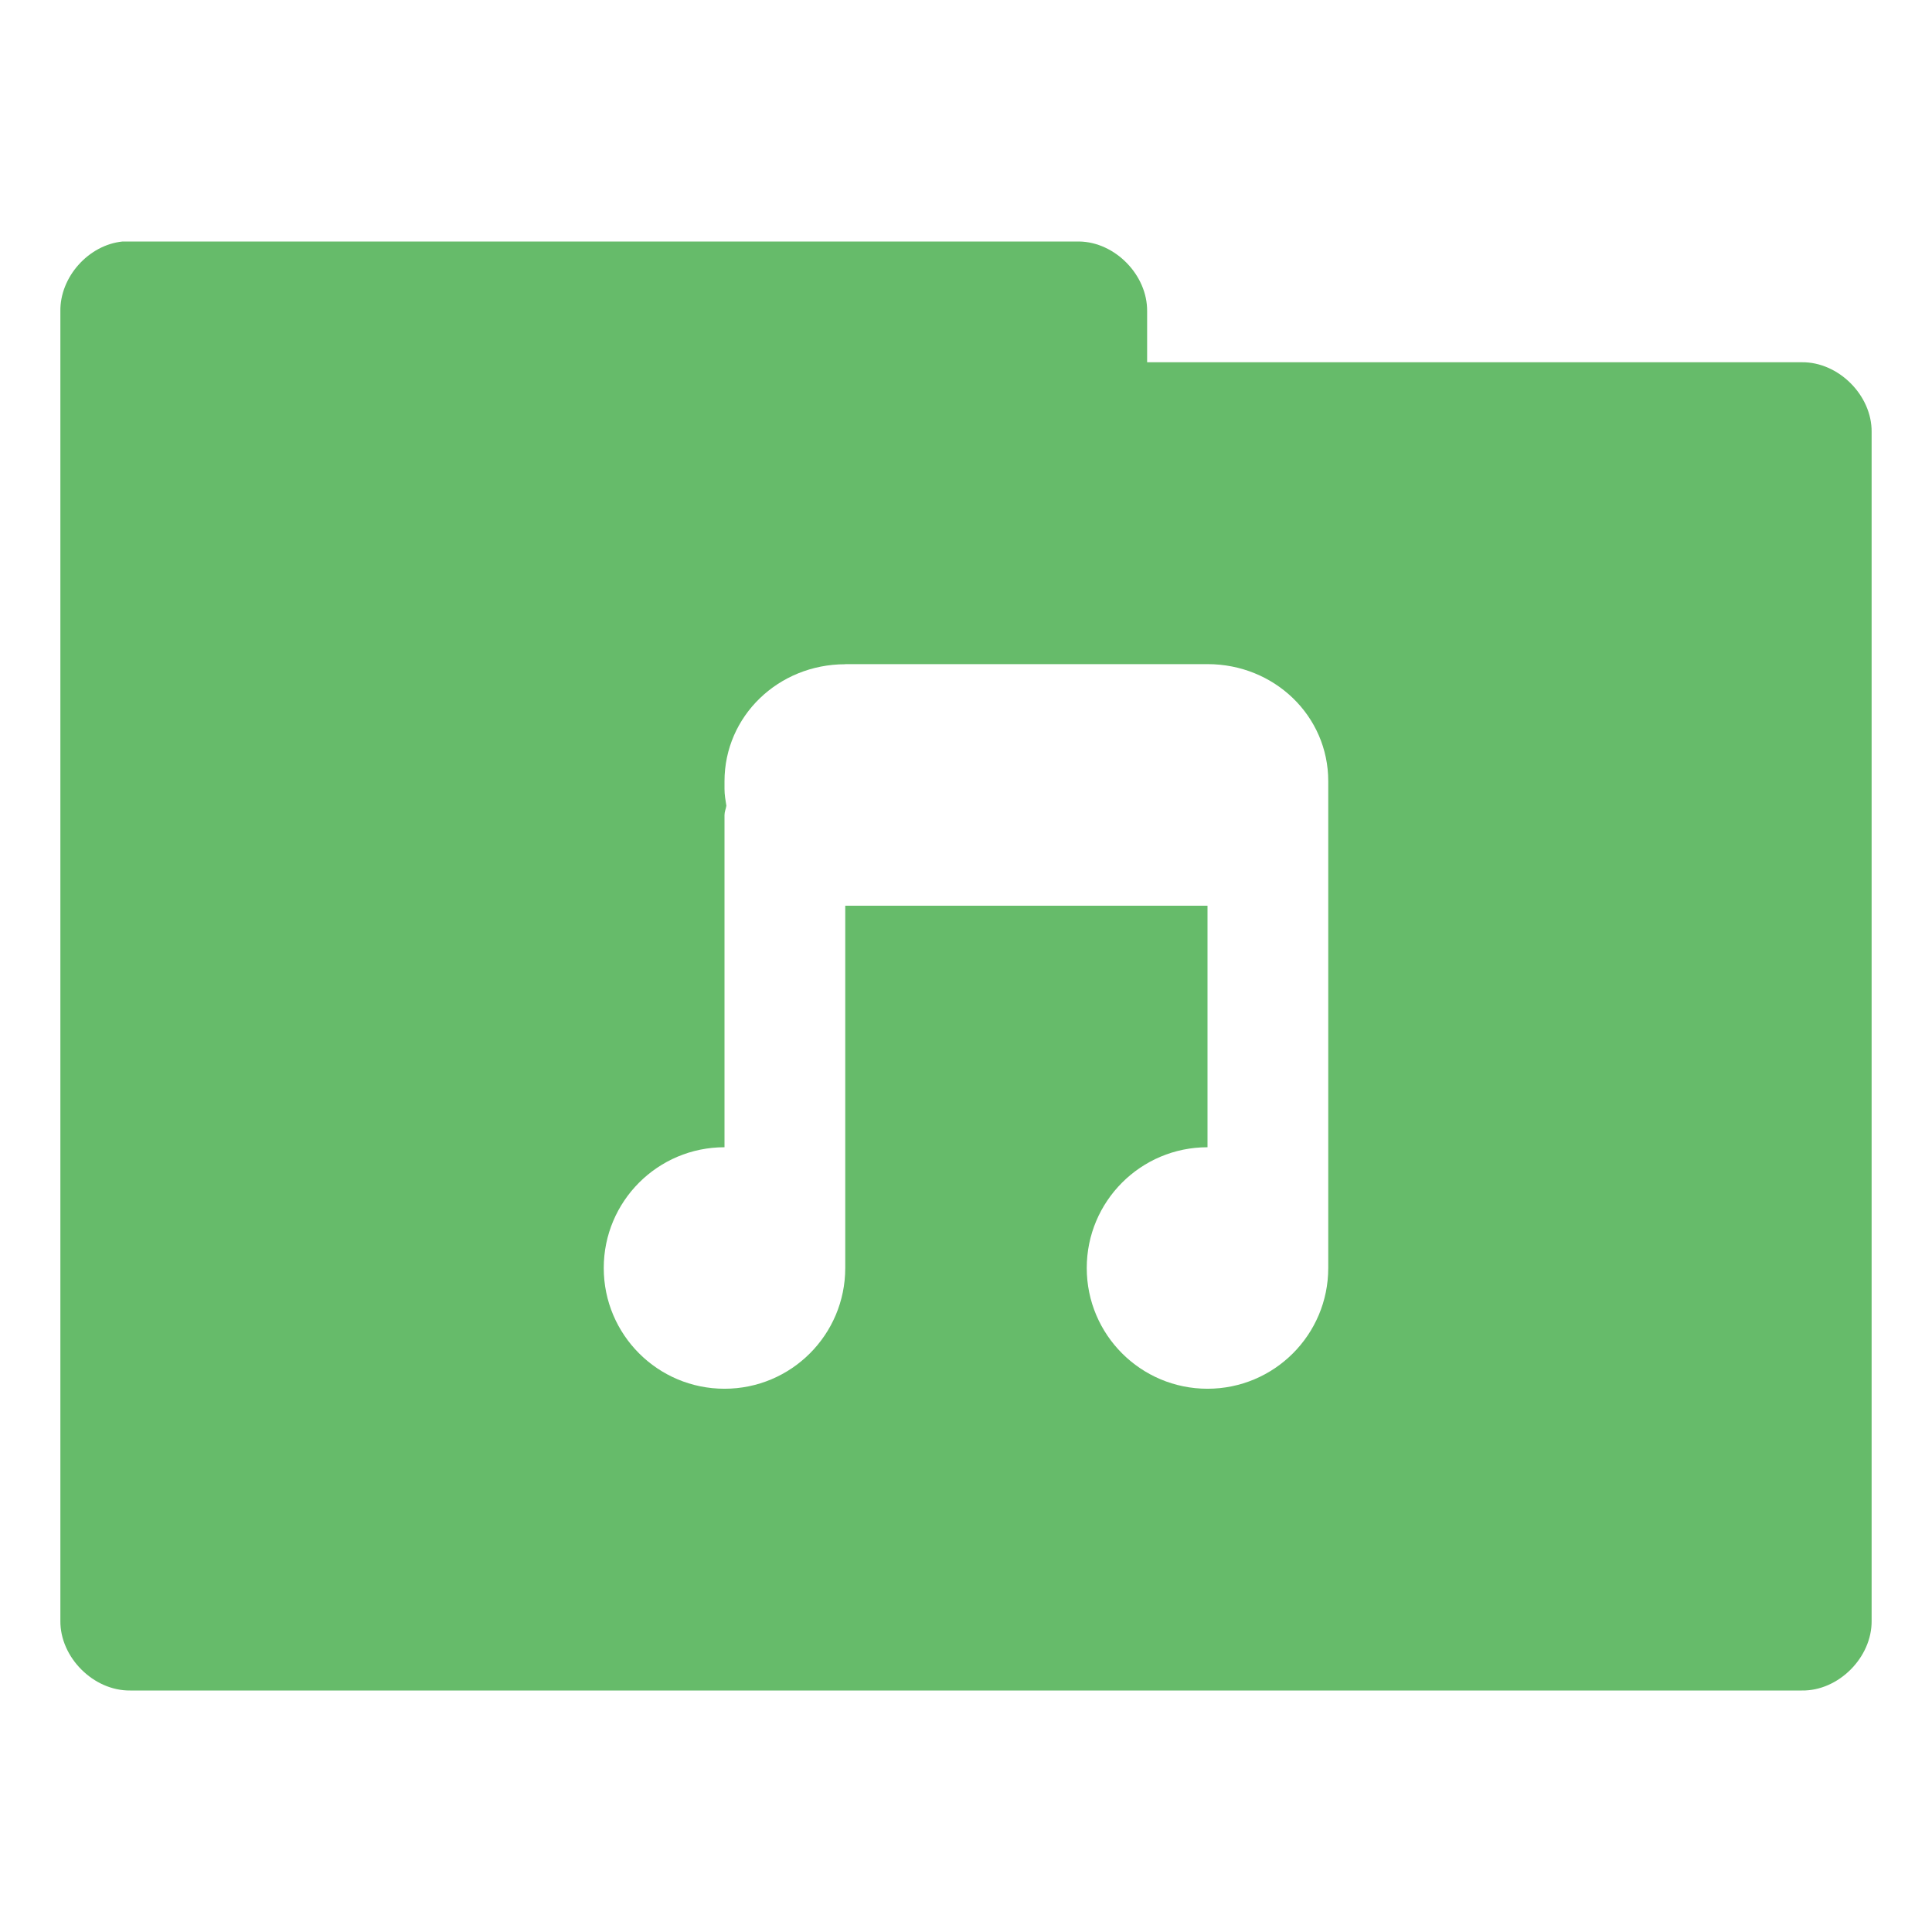 <svg xmlns="http://www.w3.org/2000/svg" viewBox="0 0 32 32">
 <g transform="translate(0,-1020.362)">
  <path d="m 2.031 4 c -0.565 0.056 -1.04 0.589 -1.031 1.156 l 0 21.688 c -0.007 0.607 0.549 1.163 1.156 1.156 l 27.688 0 c 0.607 0.01 1.163 -0.549 1.156 -1.156 l 0 -19.688 c 0.007 -0.607 -0.549 -1.163 -1.156 -1.156 l -10.844 0 l 0 -0.844 c 0.007 -0.597 -0.528 -1.147 -1.125 -1.156 l -15.719 0 l -0.125 0 z m 11.969 7 l 6 0 c 1.108 0 2 0.858 2 1.938 c 0.001 0.021 0 0.04 0 0.063 l 0 0.063 l 0 7.938 c 0 1.105 -0.895 2 -2 2 c -1.105 0 -2 -0.895 -2 -2 c 0 -1.105 0.895 -2 2 -2 l 0 -4 l -6 0 l 0 6 c 0 1.105 -0.895 2 -2 2 c -1.105 0 -2 -0.895 -2 -2 c 0 -1.105 0.895 -2 2 -2 l 0 -5.5 c 0 -0.058 0.022 -0.101 0.031 -0.156 c -0.015 -0.097 -0.031 -0.18 -0.031 -0.281 l 0 -0.125 c 0 -1.079 0.892 -1.938 2 -1.938 z" transform="translate(0,1020.362)" style="visibility:visible;fill:#66bb6a;fill-opacity:1;stroke:none;display:inline;color:#000;fill-rule:nonzero"/>
 </g>
</svg>
